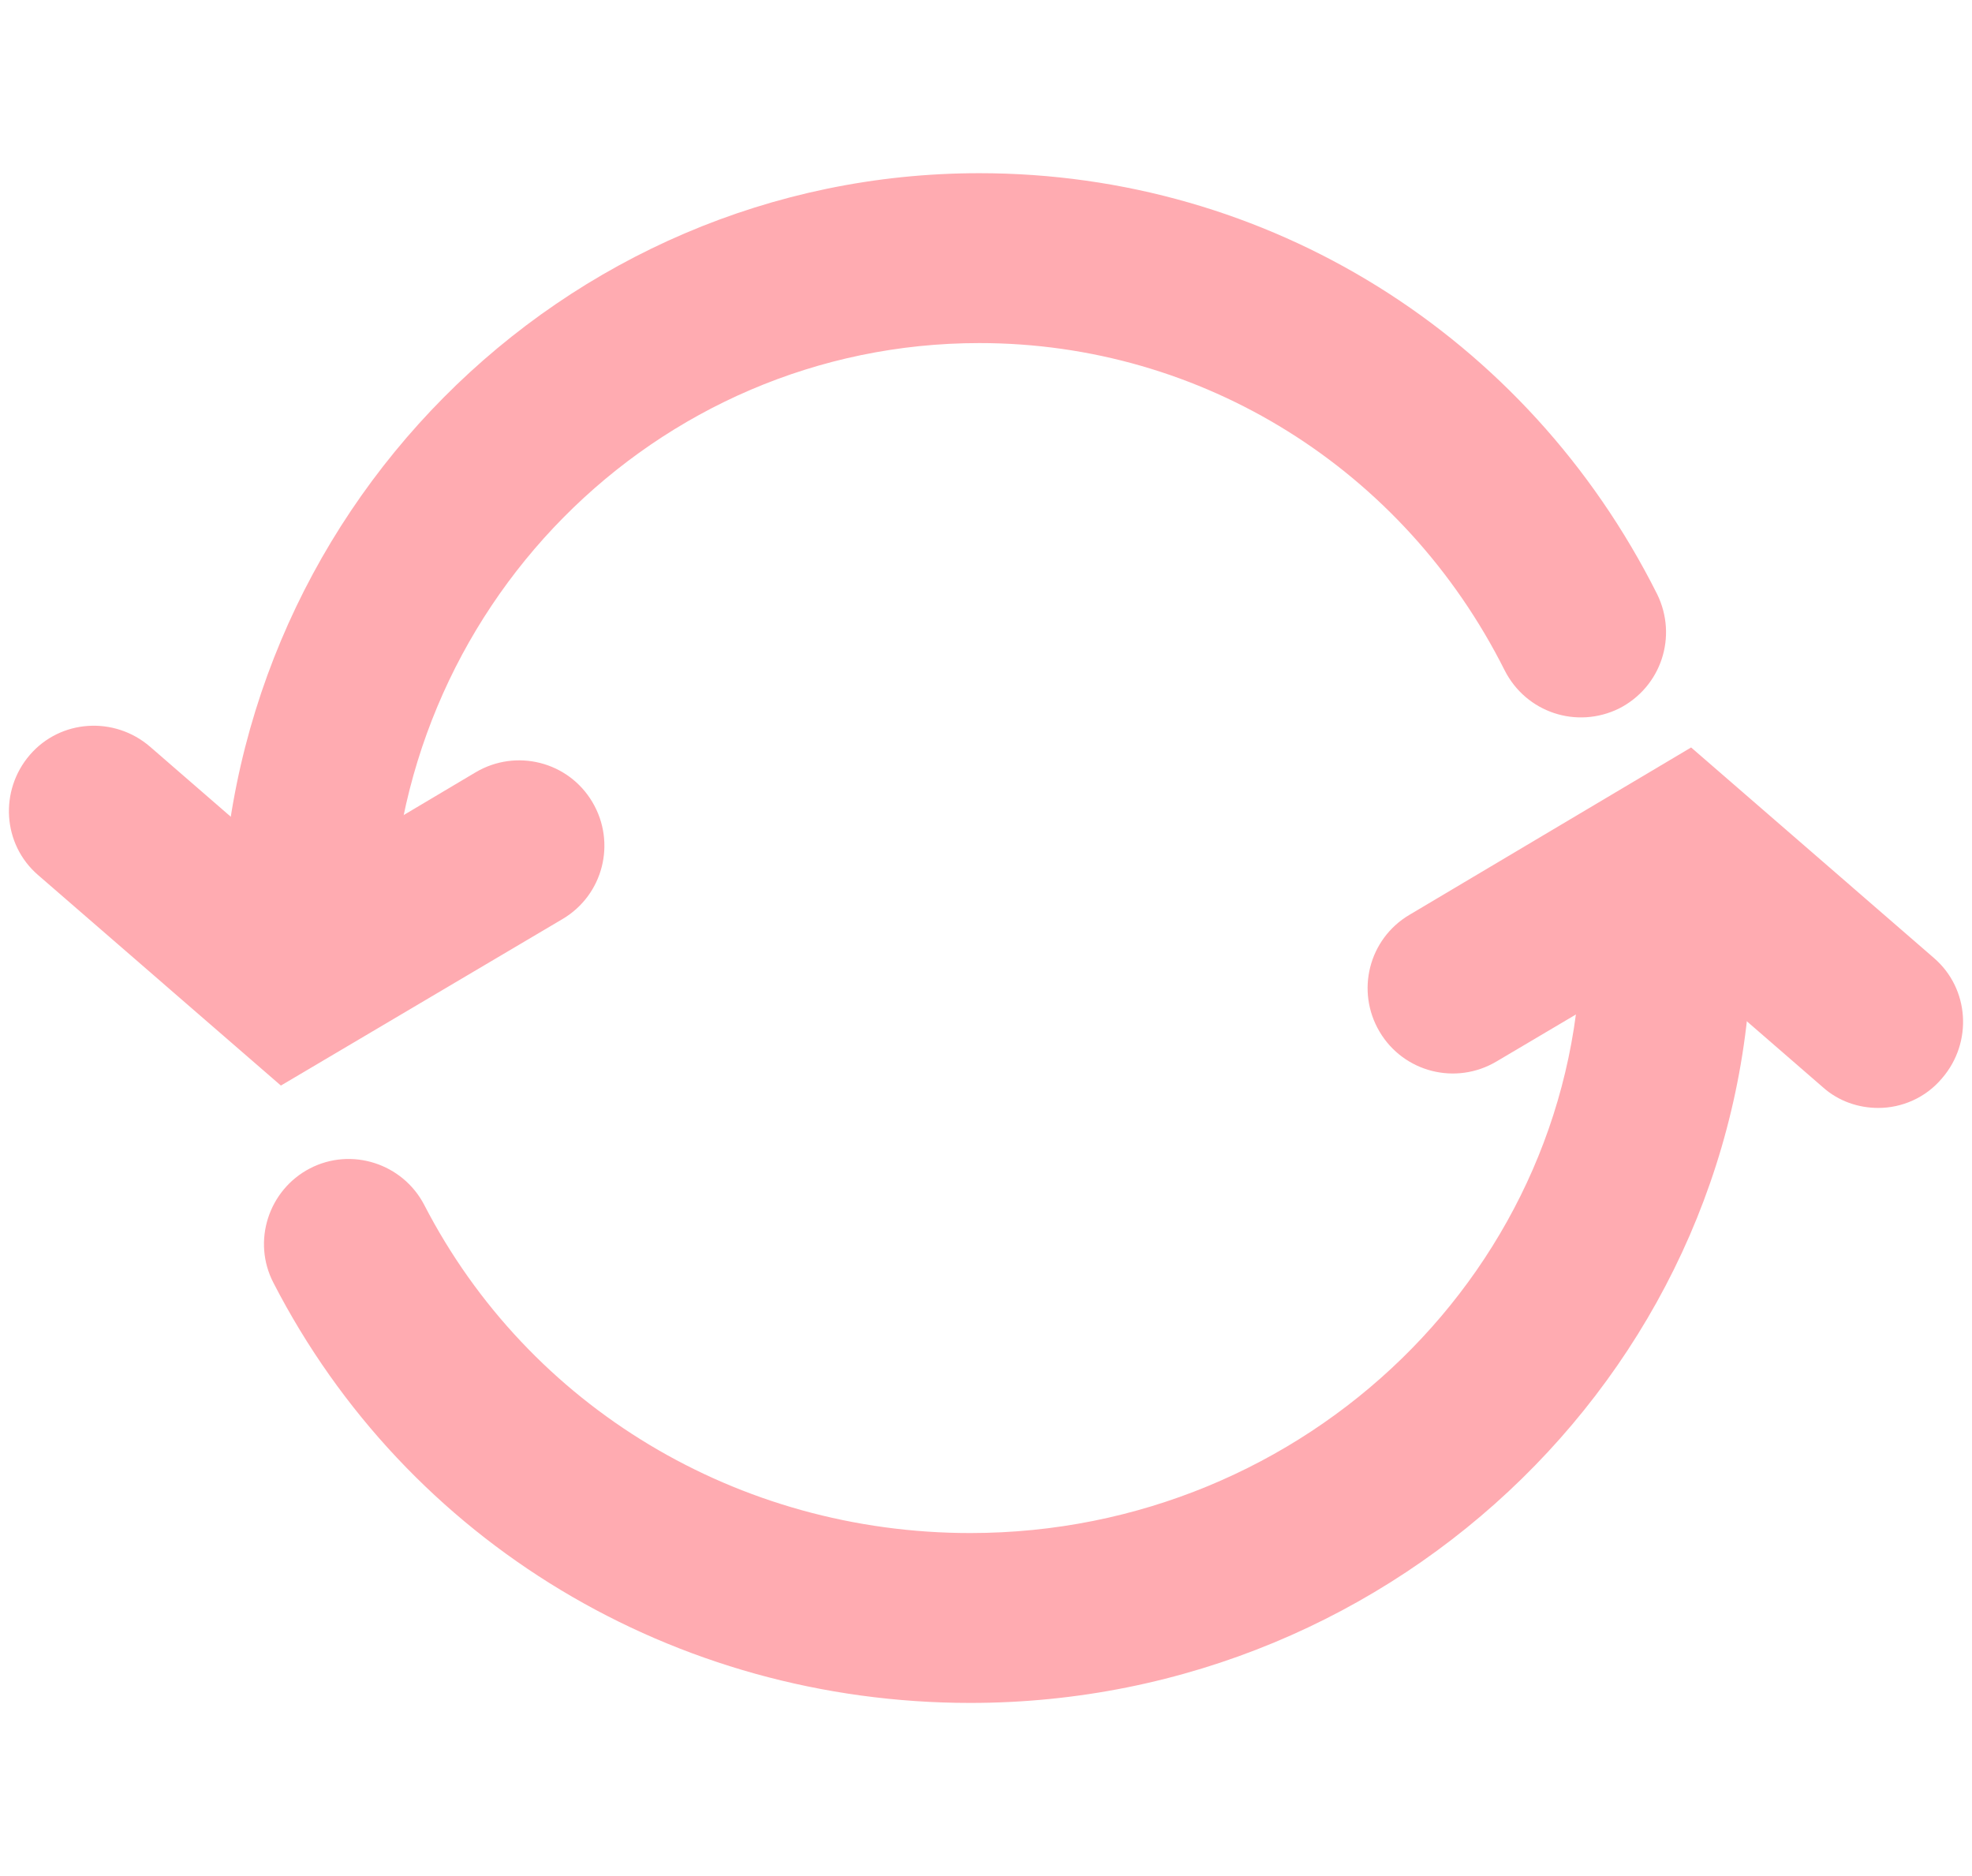 <?xml version="1.0" encoding="utf-8"?>
<!-- Generator: Adobe Illustrator 24.1.2, SVG Export Plug-In . SVG Version: 6.00 Build 0)  -->
<svg version="1.1" id="Слой_1" xmlns="http://www.w3.org/2000/svg" xmlns:xlink="http://www.w3.org/1999/xlink" x="0px" y="0px"
	 viewBox="0 0 238 226.4" style="enable-background:new 0 0 238 226.4;" xml:space="preserve">
<style type="text/css">
	.st0{fill:#FFABB1;}
</style>
<g>
	<g>
		<path class="st0" d="M37,123.5c-5.7,0-10.3-4.6-10.3-10.3c0-50.9,41.1-92.3,91.5-92.3c34.8,0,66.1,19.5,81.8,50.8
			c2.5,5.1,0.5,11.2-4.6,13.8c-5.1,2.5-11.2,0.5-13.8-4.6c-12.2-24.3-36.5-39.5-63.4-39.5c-39.2,0-71,32.2-71,71.8
			C47.2,118.9,42.6,123.5,37,123.5z"/>
	</g>
</g>
<g>
	<g>
		<path class="st0" d="M117.1,205.5c-35.7,0-68-19.4-84.1-50.7c-2.6-5-0.6-11.2,4.4-13.8c5-2.6,11.2-0.6,13.8,4.4
			c12.6,24.4,37.9,39.6,65.9,39.6c40.6,0,73.7-32.2,73.7-71.8c0-5.7,4.6-10.3,10.3-10.3c5.7,0,10.3,4.6,10.3,10.3
			C211.3,164.1,169,205.5,117.1,205.5z"/>
	</g>
</g>
<g>
	<g>
		<path class="st0" d="M33.9,131L4.6,105.6c-4.3-3.7-4.7-10.2-1-14.5c3.7-4.3,10.2-4.7,14.5-1l18.1,15.7l21.2-12.6
			c4.9-2.9,11.2-1.3,14.1,3.6c2.9,4.9,1.3,11.2-3.6,14.1L33.9,131z"/>
	</g>
</g>
<g>
	<g>
		<path class="st0" d="M226.7,133.7c-2.4,0-4.8-0.8-6.7-2.5l-18.1-15.7l-21.3,12.6c-4.9,2.9-11.2,1.3-14.1-3.6
			c-2.9-4.9-1.3-11.2,3.6-14.1l34-20.2l29.3,25.4c4.3,3.7,4.7,10.2,1,14.5C232.4,132.5,229.5,133.7,226.7,133.7z"/>
	</g>
</g>
</svg>
